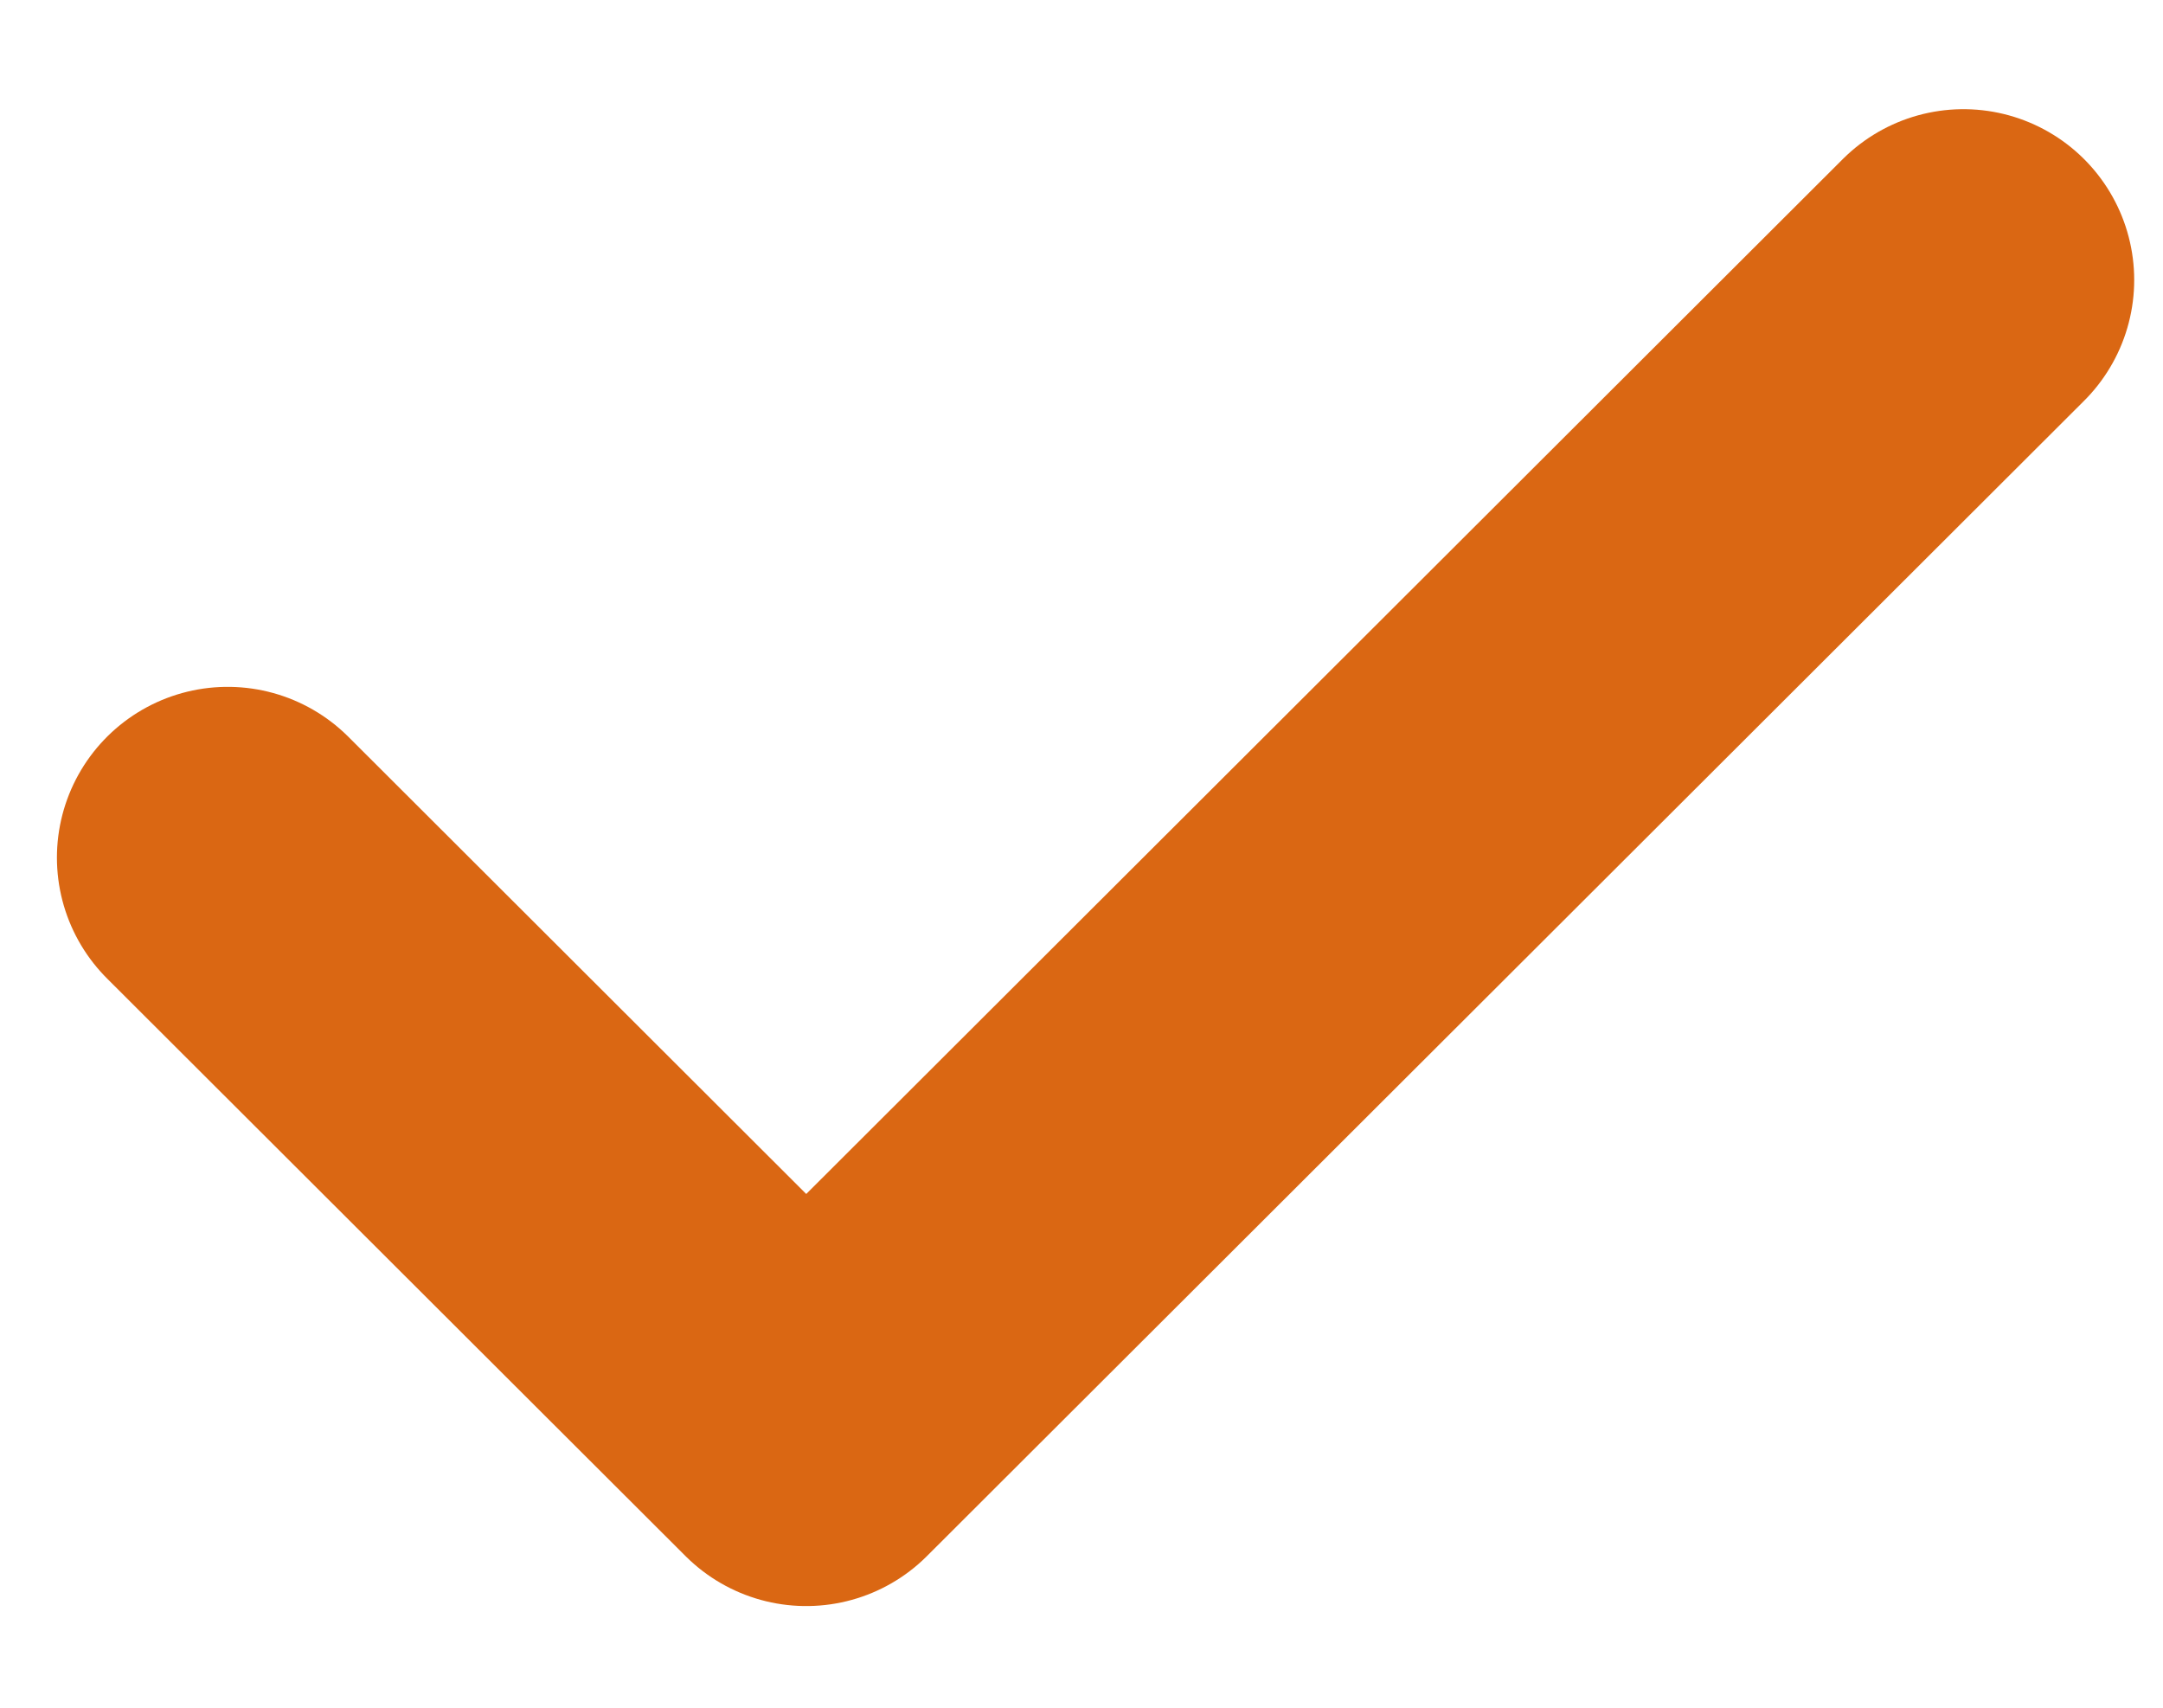 <svg width="19" height="15" viewBox="0 0 19 15" fill="none" xmlns="http://www.w3.org/2000/svg">
<path d="M2 7.533L7.082 12.607L17.247 2.459" stroke="#DA6713" stroke-width="3" stroke-linecap="round" stroke-linejoin="round"/>
</svg>
